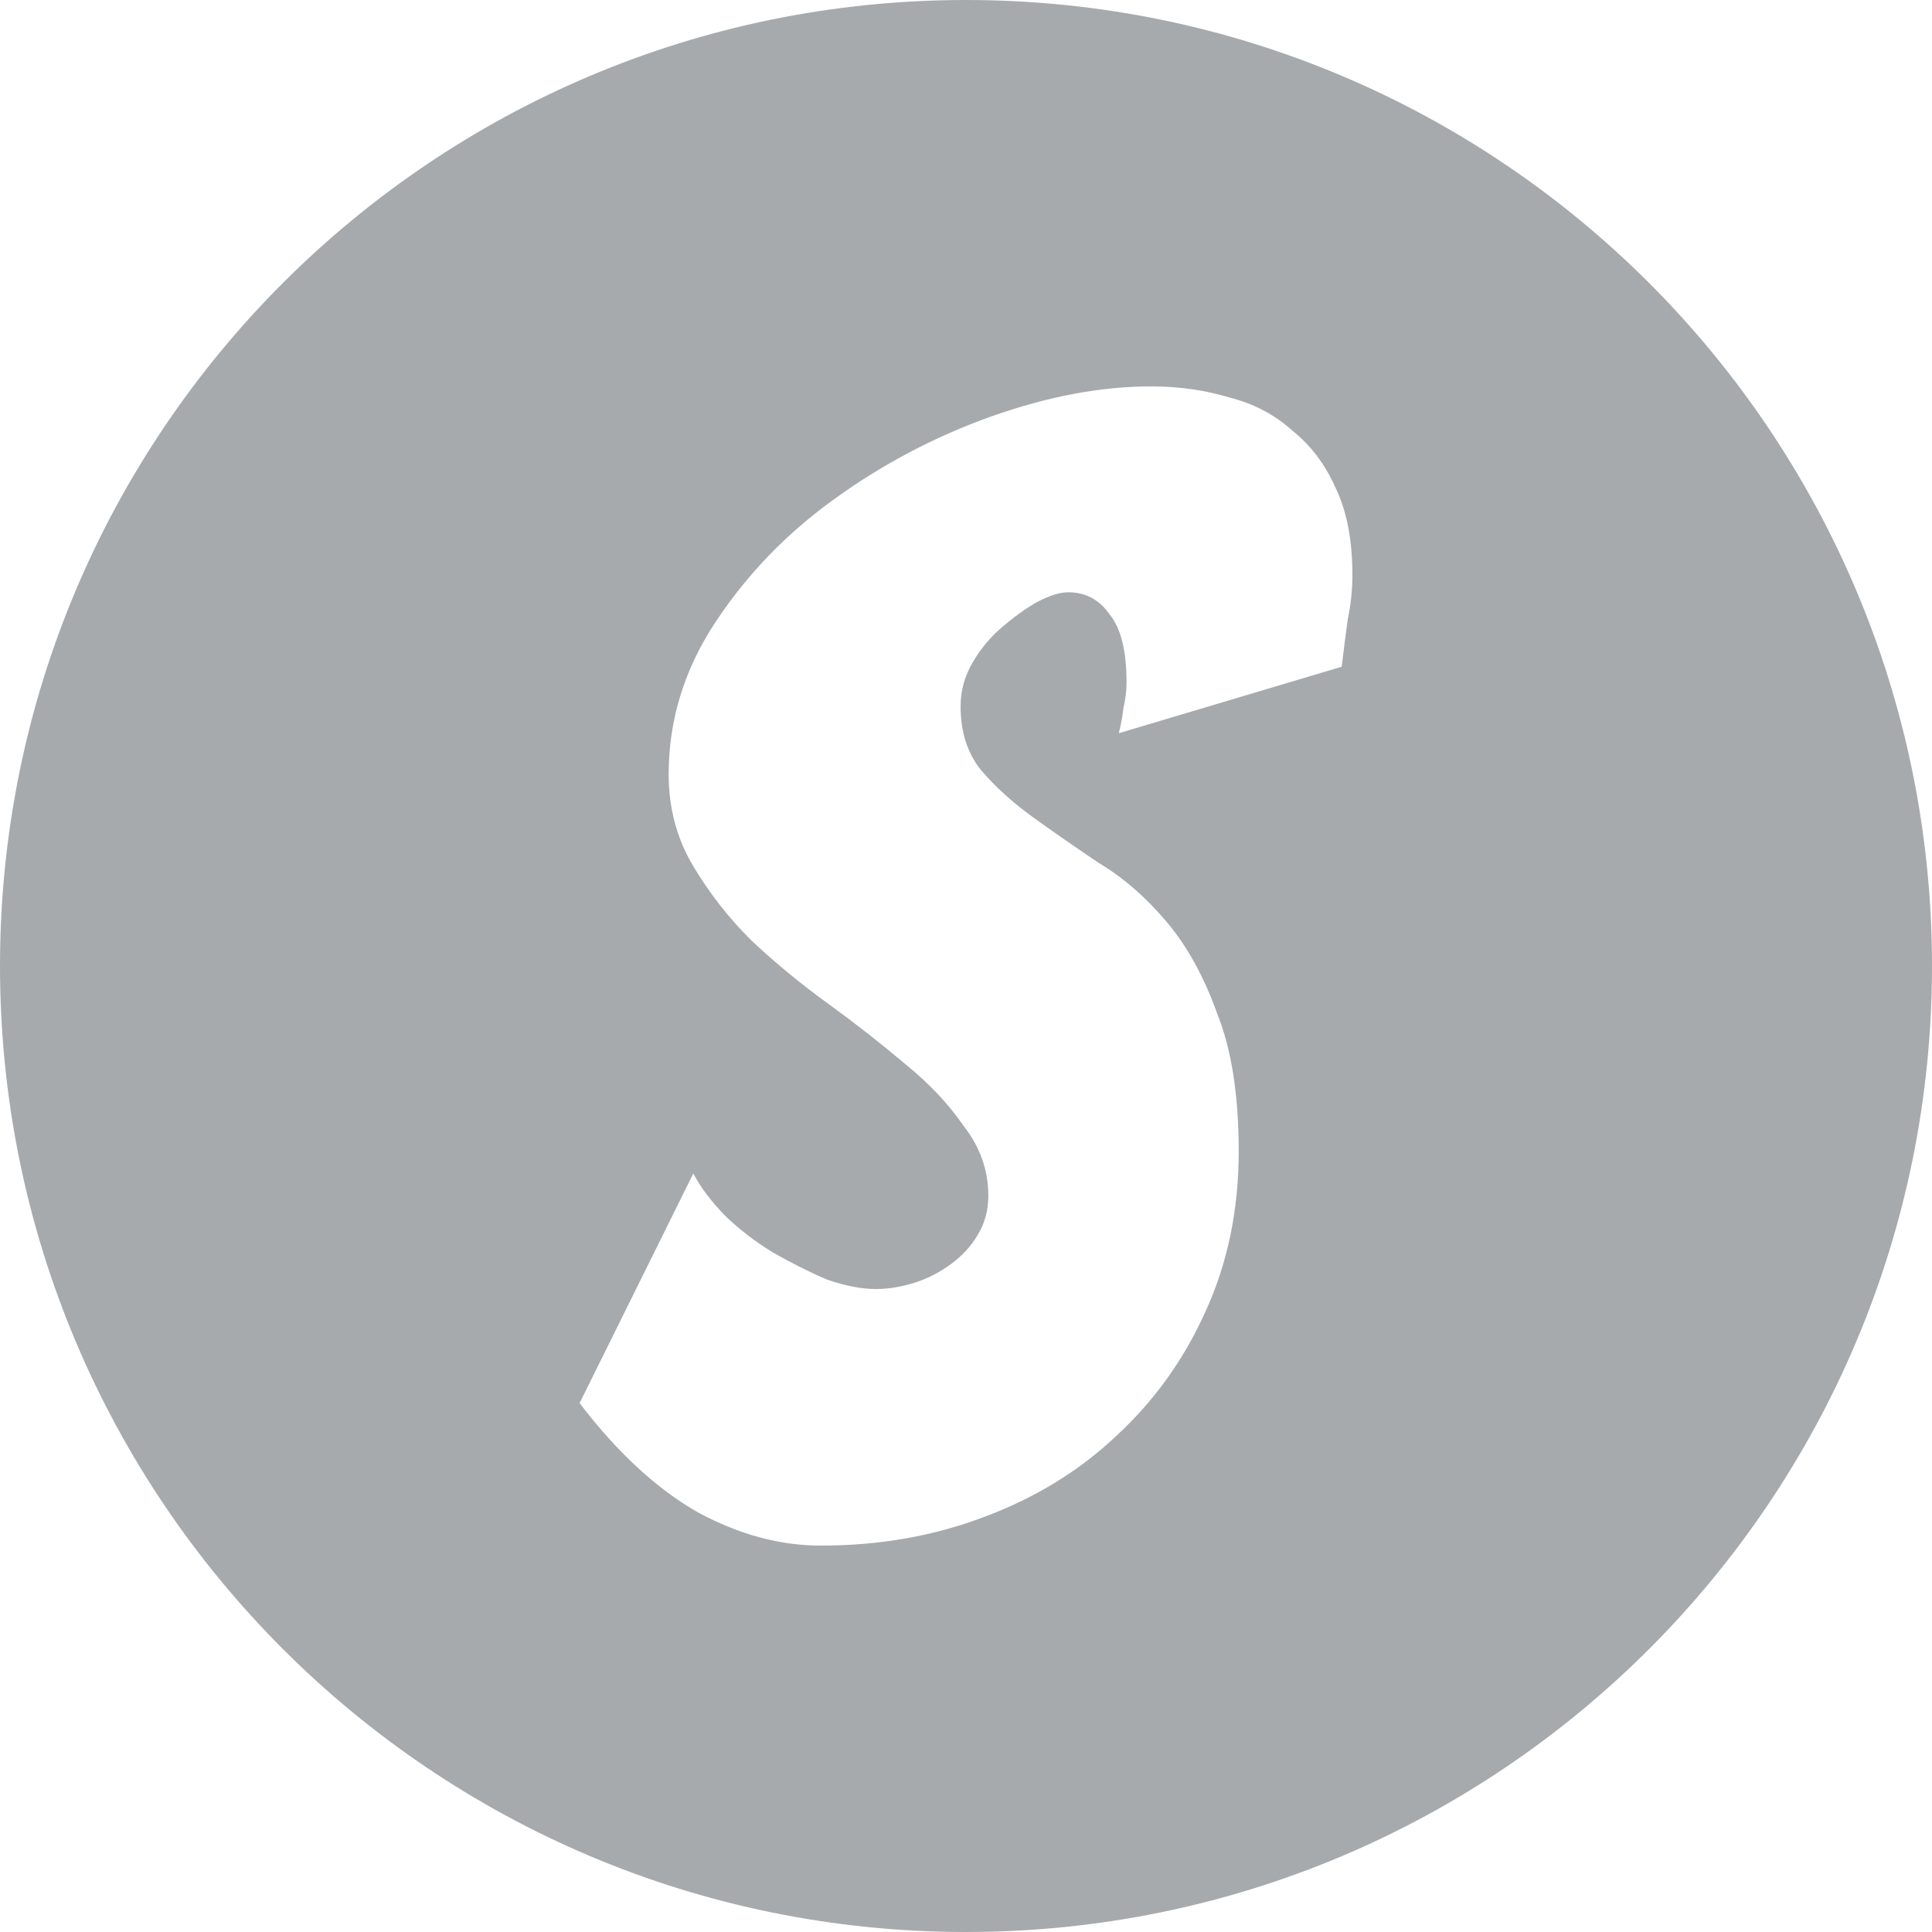 <svg width="20" height="20" viewBox="0 0 20 20" fill="none" xmlns="http://www.w3.org/2000/svg">
<path fill-rule="evenodd" clip-rule="evenodd" d="M10 20C15.523 20 20 15.523 20 10C20 4.477 15.523 0 10 0C4.477 0 0 4.477 0 10C0 15.523 4.477 20 10 20ZM12.473 13.59C12.706 13.087 12.823 12.53 12.823 11.918C12.823 11.339 12.749 10.863 12.6 10.492C12.463 10.109 12.288 9.792 12.075 9.541C11.864 9.29 11.63 9.087 11.376 8.934C11.132 8.77 10.904 8.612 10.692 8.459C10.48 8.306 10.3 8.142 10.151 7.967C10.013 7.792 9.944 7.574 9.944 7.311C9.944 7.148 9.987 6.995 10.072 6.852C10.156 6.71 10.257 6.59 10.374 6.492C10.501 6.383 10.623 6.295 10.74 6.23C10.867 6.164 10.973 6.131 11.058 6.131C11.238 6.131 11.381 6.208 11.487 6.361C11.604 6.503 11.662 6.738 11.662 7.066C11.662 7.153 11.651 7.24 11.63 7.328C11.62 7.415 11.604 7.503 11.582 7.59L13.889 6.902C13.91 6.727 13.931 6.563 13.952 6.41C13.984 6.257 14 6.104 14 5.951C14 5.59 13.942 5.29 13.825 5.049C13.719 4.809 13.571 4.612 13.38 4.459C13.2 4.295 12.982 4.18 12.728 4.115C12.473 4.038 12.203 4 11.916 4C11.397 4 10.846 4.104 10.262 4.311C9.679 4.519 9.139 4.803 8.64 5.164C8.152 5.514 7.744 5.934 7.416 6.426C7.087 6.918 6.922 7.448 6.922 8.016C6.922 8.366 7.007 8.683 7.177 8.967C7.347 9.251 7.548 9.508 7.781 9.738C8.025 9.967 8.29 10.186 8.577 10.393C8.863 10.601 9.128 10.809 9.372 11.016C9.616 11.213 9.817 11.426 9.976 11.656C10.146 11.874 10.231 12.115 10.231 12.377C10.231 12.53 10.194 12.667 10.119 12.787C10.056 12.896 9.966 12.995 9.849 13.082C9.732 13.169 9.605 13.235 9.467 13.279C9.329 13.322 9.197 13.344 9.07 13.344C8.921 13.344 8.751 13.312 8.561 13.246C8.38 13.169 8.195 13.076 8.004 12.967C7.824 12.858 7.659 12.732 7.511 12.59C7.362 12.437 7.251 12.29 7.177 12.148L6 14.525C6.392 15.038 6.801 15.415 7.225 15.656C7.649 15.885 8.073 16 8.497 16C9.101 16 9.663 15.902 10.183 15.705C10.713 15.508 11.169 15.229 11.551 14.869C11.943 14.508 12.251 14.082 12.473 13.59Z" fill="#A7AAAD"/>
</svg>
